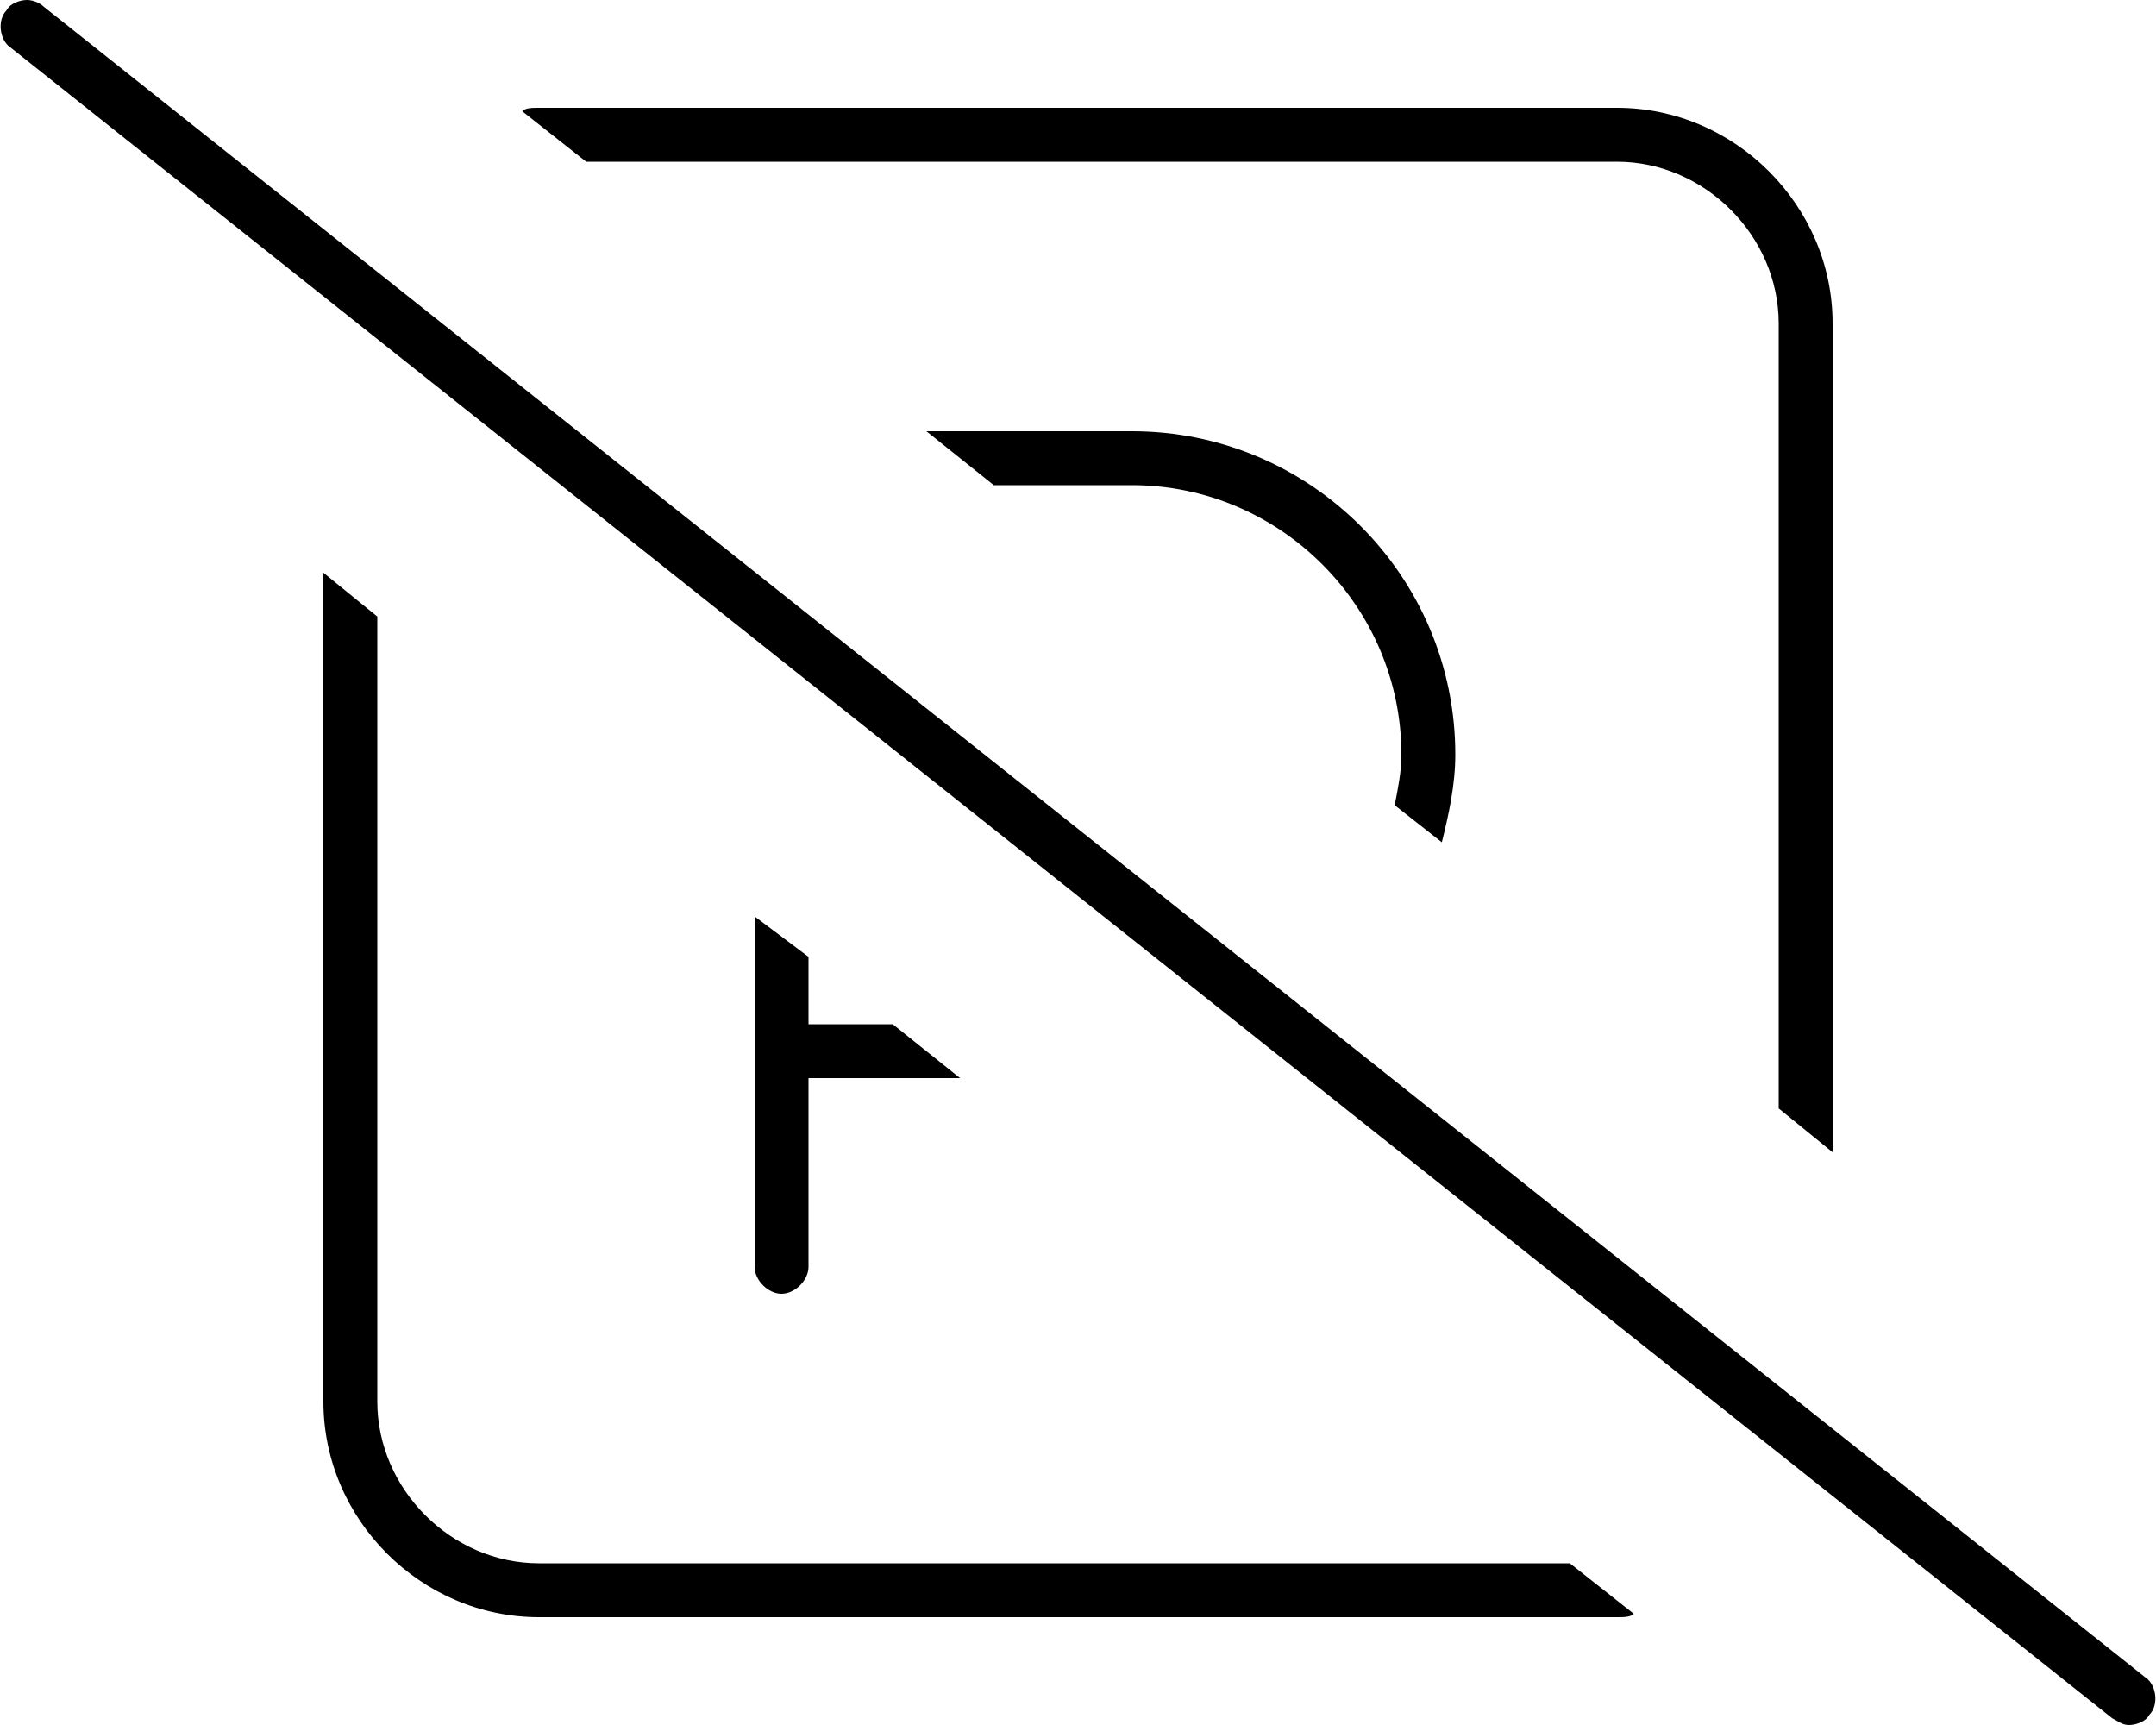 <svg xmlns="http://www.w3.org/2000/svg" viewBox="0 0 640 512"><!-- Font Awesome Pro 6.0.0-alpha1 by @fontawesome - https://fontawesome.com License - https://fontawesome.com/license (Commercial License) --><path d="M428 250C430 242 432 233 432 224C432 171 389 128 336 128H275L295 144H336C380 144 416 180 416 224C416 229 415 234 414 239L428 250ZM160 464C134 464 112 442 112 416V183L96 170V416C96 451 125 480 160 480H480C482 480 484 480 485 479L466 464H160ZM480 48C506 48 528 70 528 96V329L544 342V96C544 61 515 32 480 32H160C158 32 156 32 155 33L174 48H480ZM224 272V376C224 380 228 384 232 384S240 380 240 376V320H285L265 304H240V284L224 272ZM637 498L13 2C12 1 10 0 8 0C6 0 3 1 2 3C-1 6 0 12 3 14L627 510C629 511 630 512 632 512C634 512 637 511 638 509C641 506 640 500 637 498Z"/></svg>
